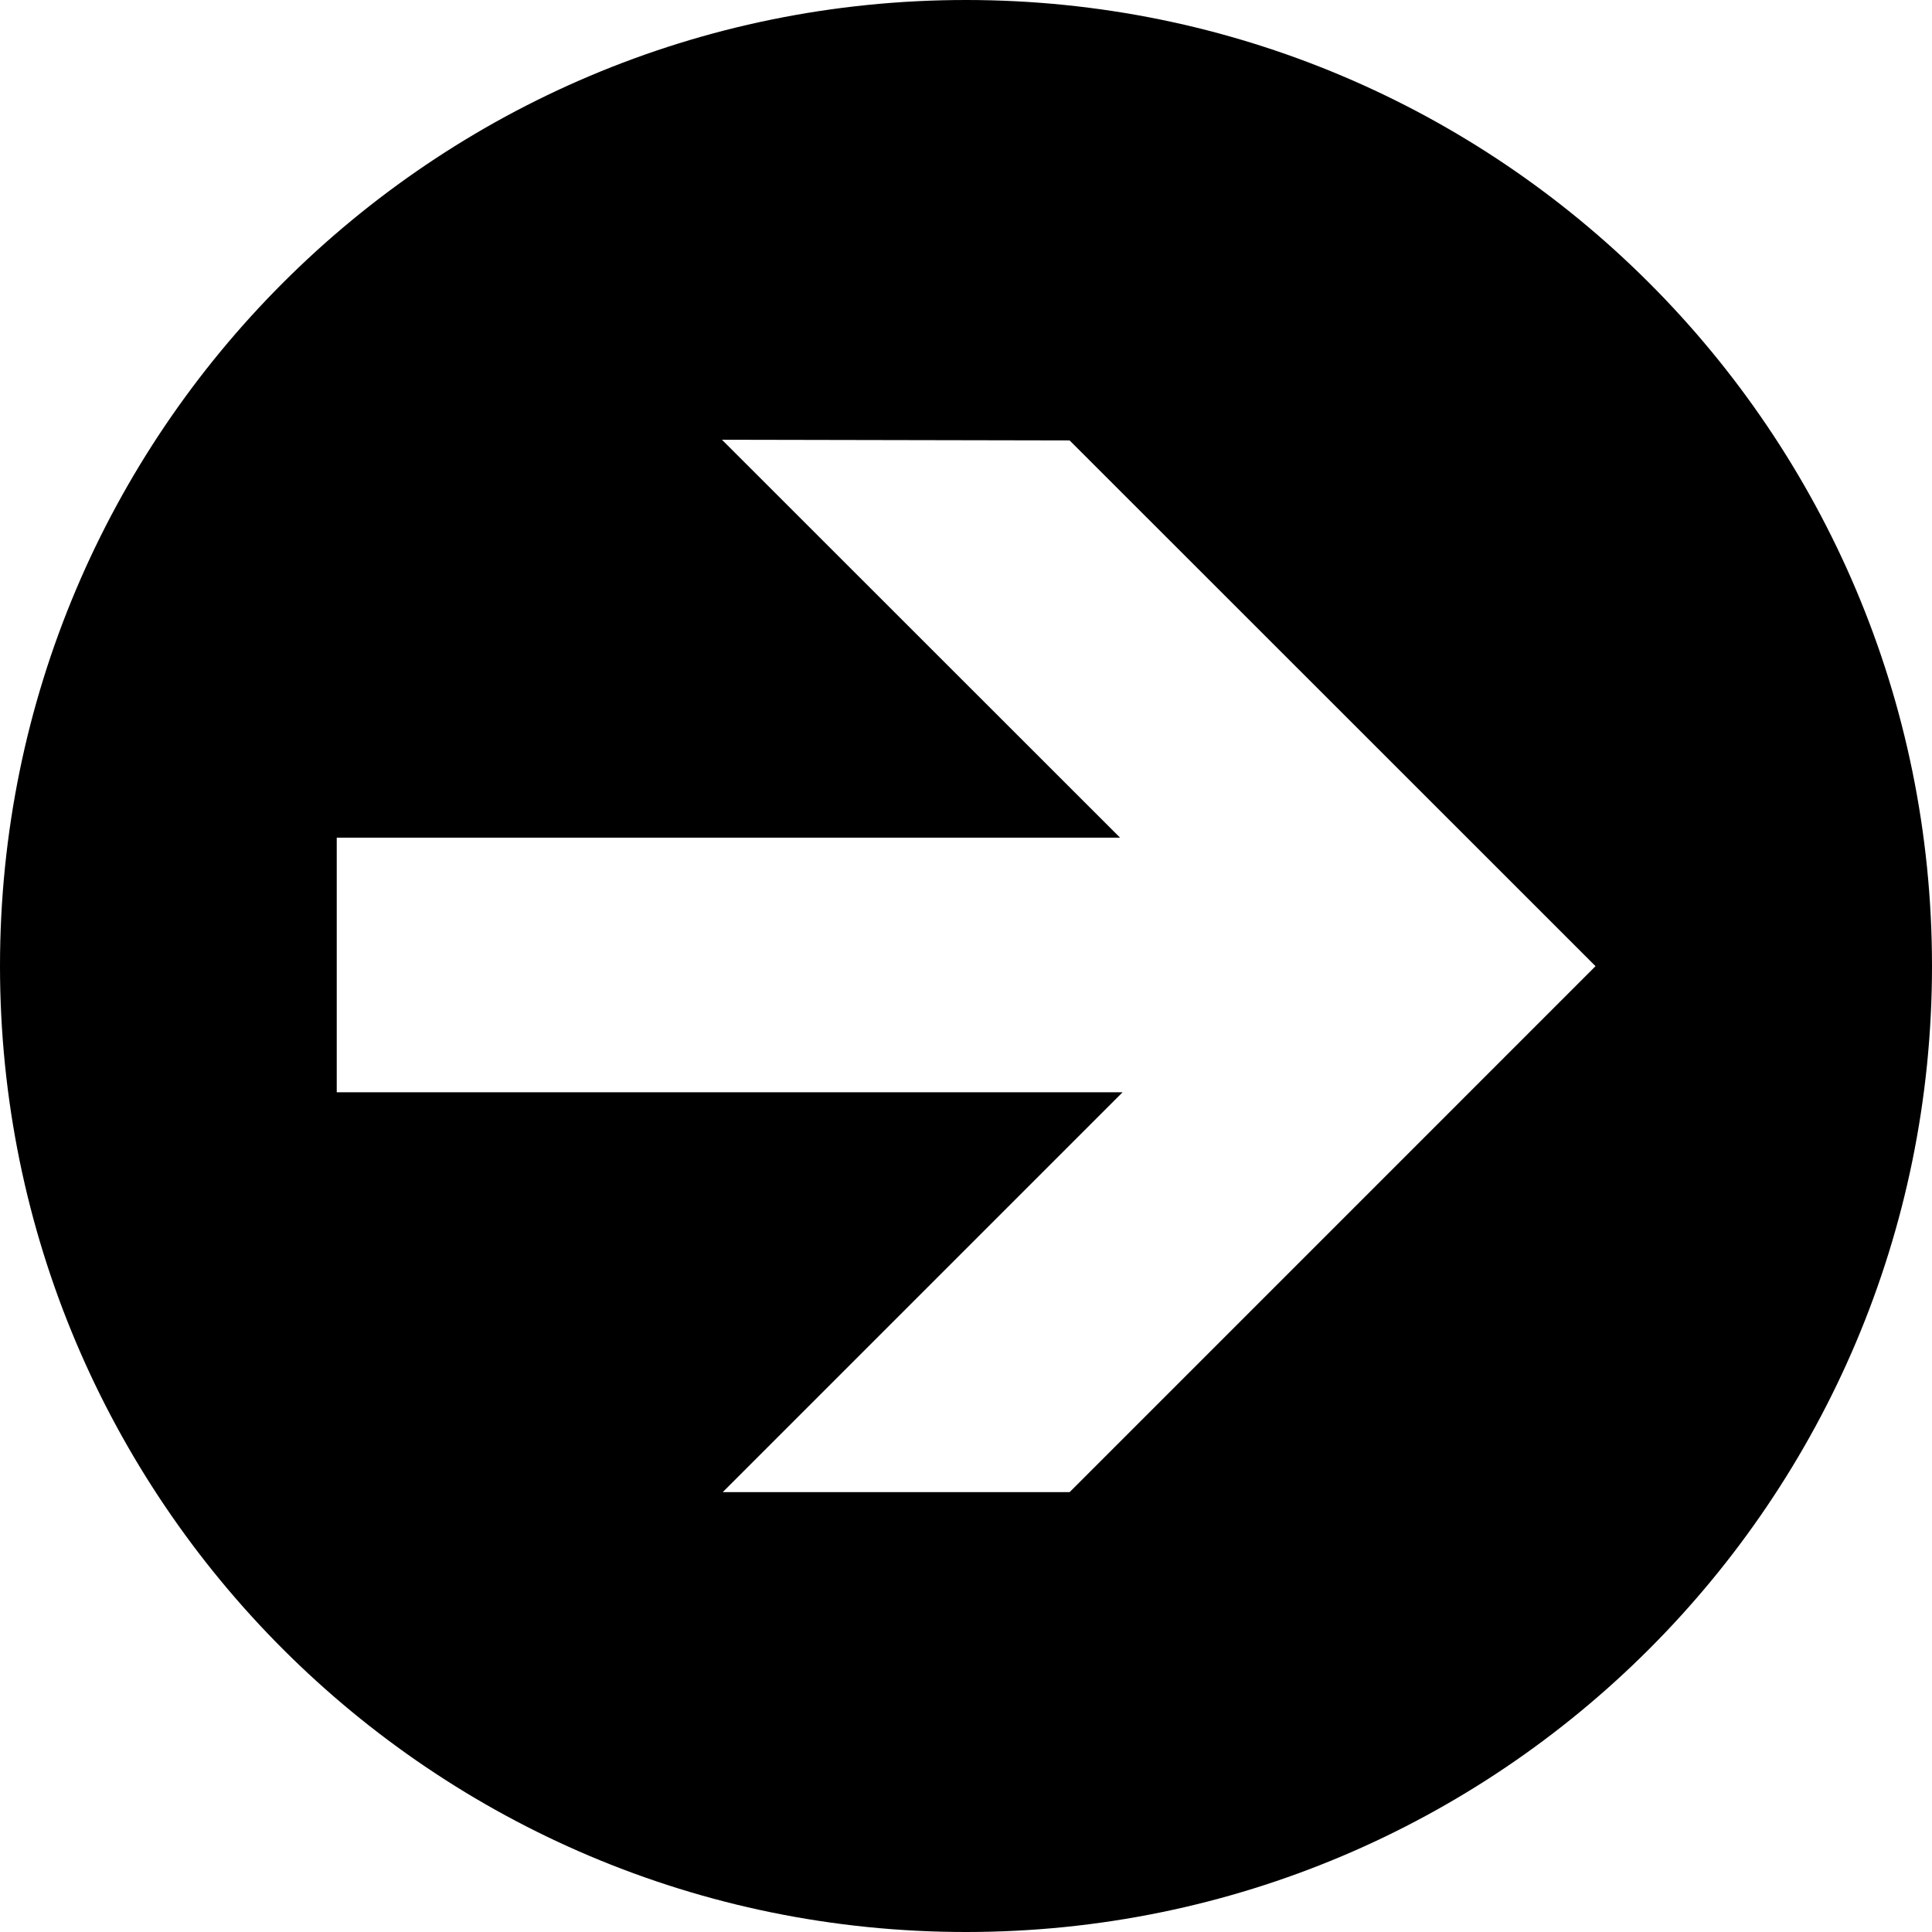 <?xml version="1.0" encoding="utf-8"?>
<!-- Generator: Adobe Illustrator 16.0.0, SVG Export Plug-In . SVG Version: 6.00 Build 0)  -->
<!DOCTYPE svg PUBLIC "-//W3C//DTD SVG 1.1//EN" "http://www.w3.org/Graphics/SVG/1.1/DTD/svg11.dtd">
<svg version="1.1" id="Слой_1" xmlns="http://www.w3.org/2000/svg" xmlns:xlink="http://www.w3.org/1999/xlink" x="0px" y="0px"
	 width="54px" height="54px" viewBox="0 0 54 54" enable-background="new 0 0 54 54" xml:space="preserve">
<path d="M27,0C12.085,0,0,12.083,0,27c0,14.915,12.085,27,27,27s27-12.085,27-27
	C54,12.083,41.915,0,27,0z M29.896,41.706H20.2l11.177-11.177H9.412v-7.116h21.894
	l-11.127-11.122l9.717,0.019l14.7,14.695L29.896,41.706z"/>
</svg>
